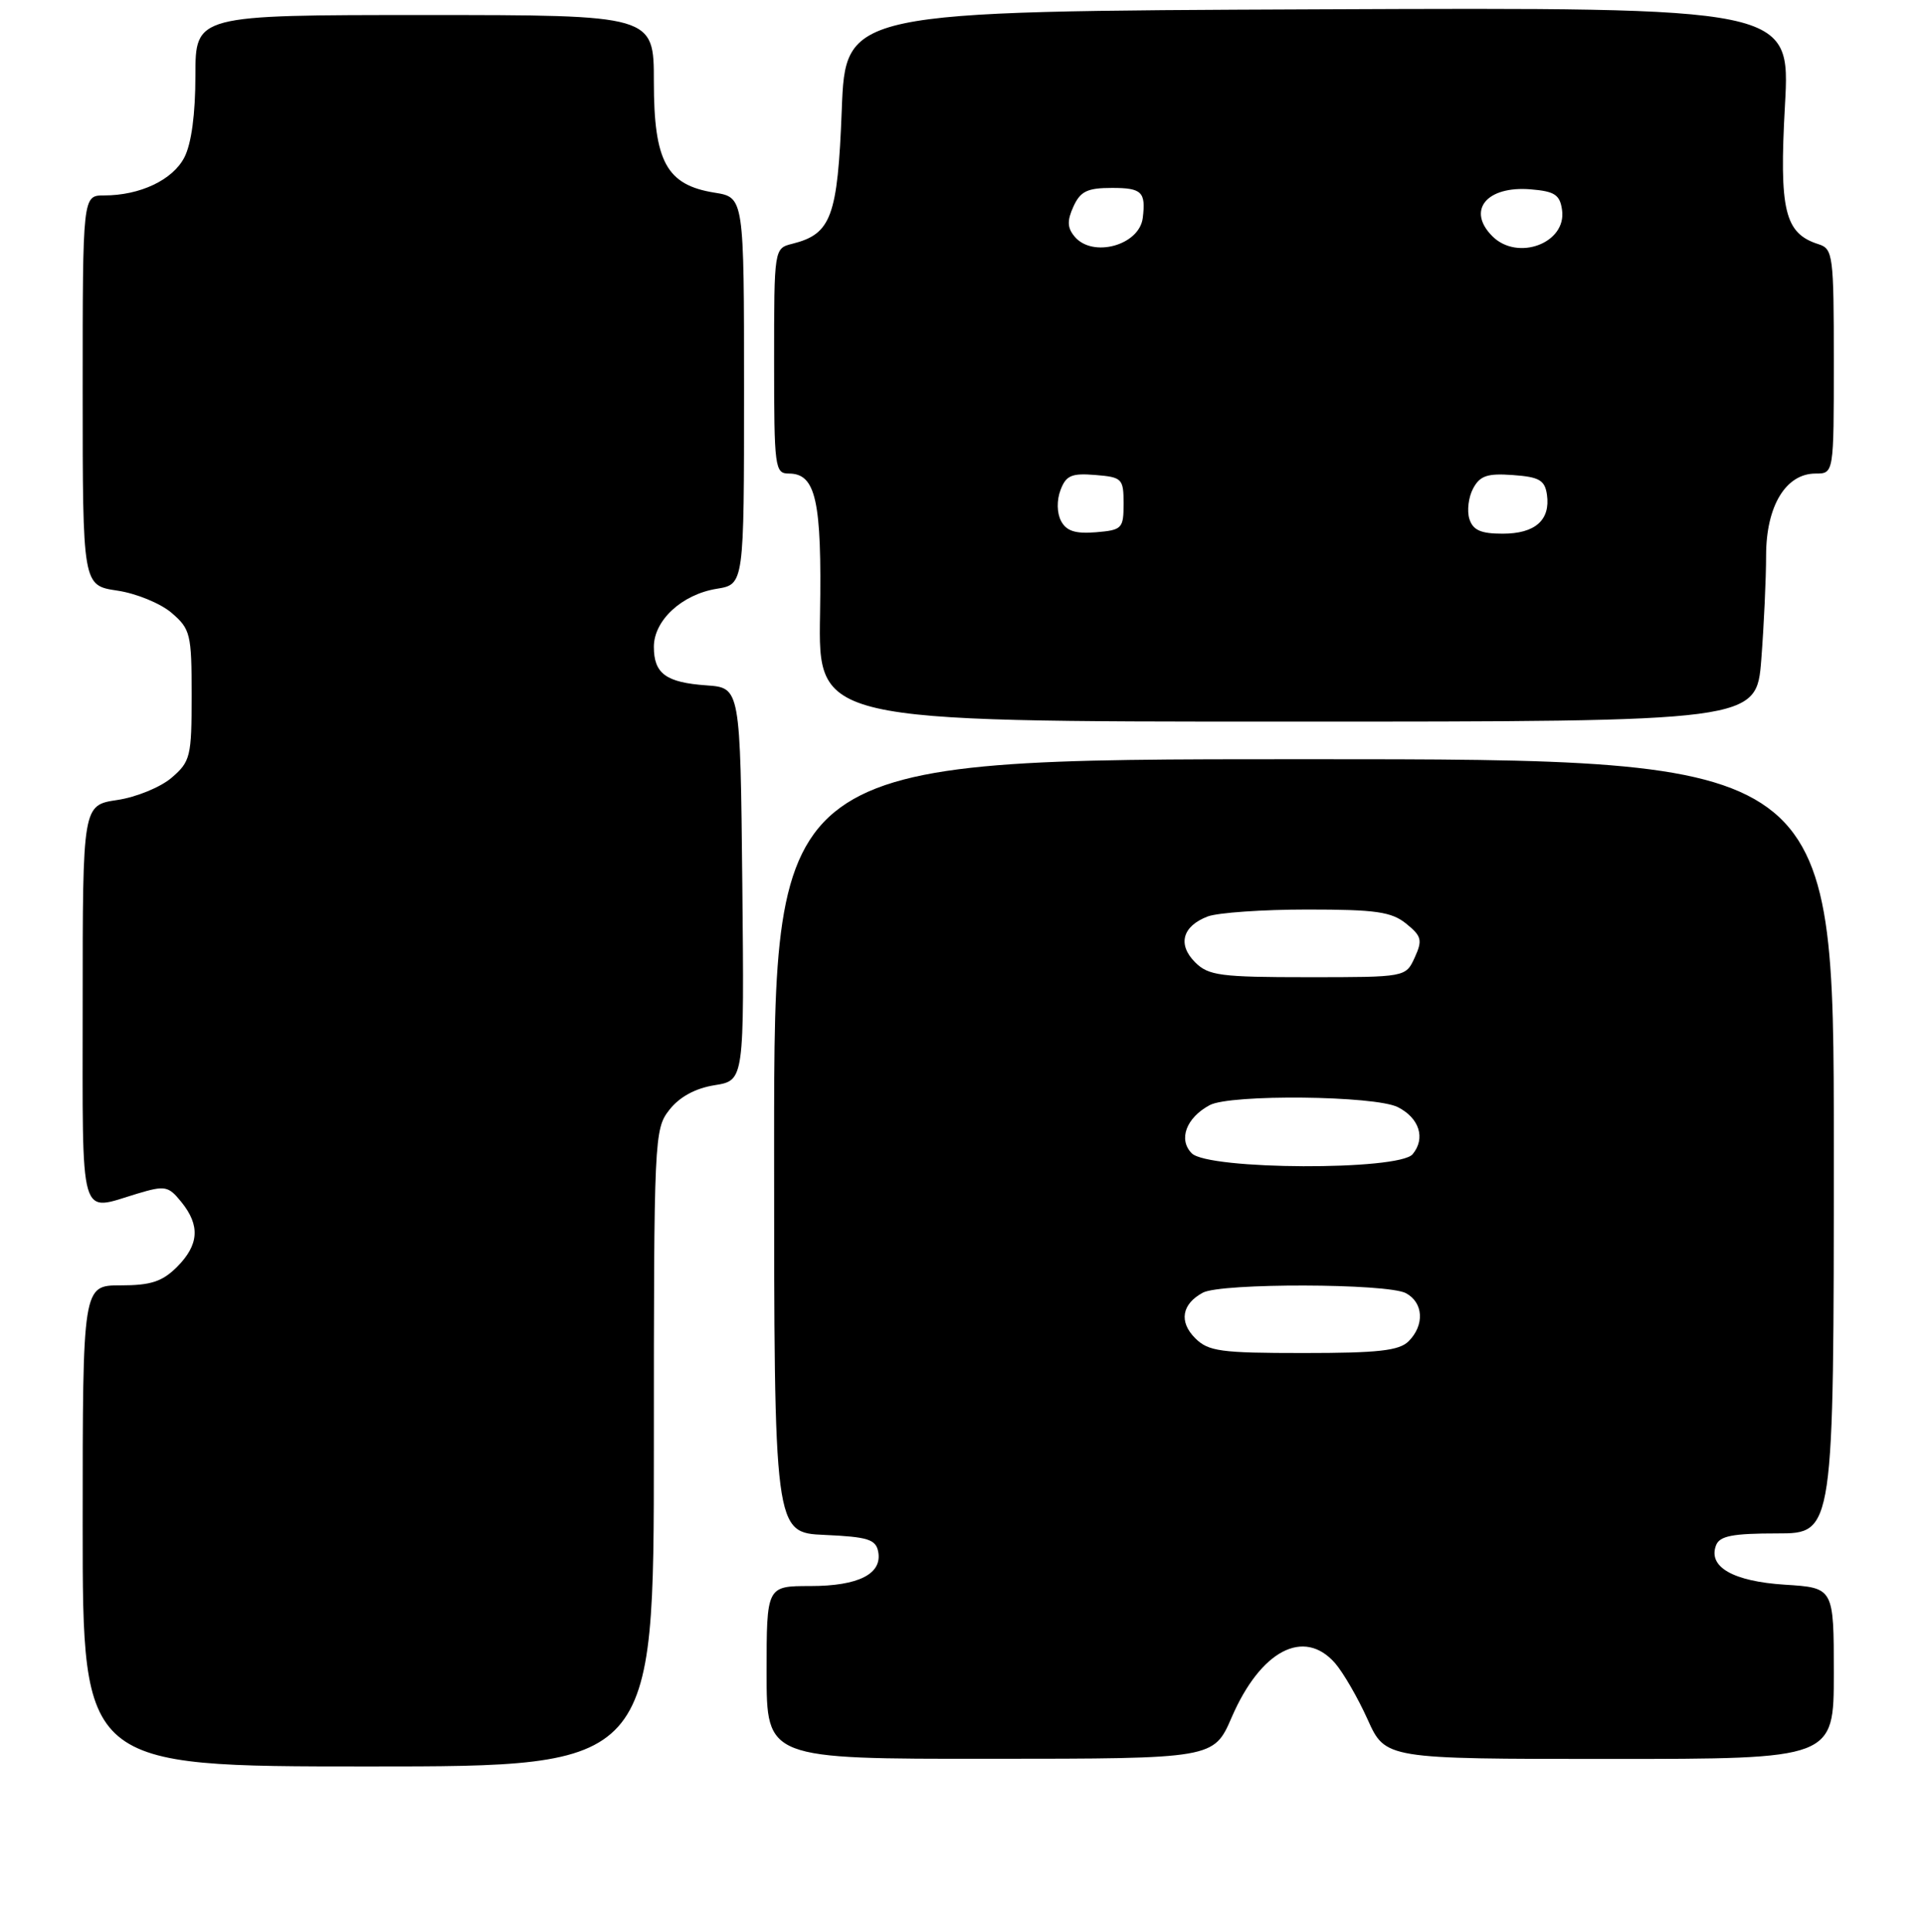 <?xml version="1.0" encoding="UTF-8" standalone="no"?>
<!DOCTYPE svg PUBLIC "-//W3C//DTD SVG 1.1//EN" "http://www.w3.org/Graphics/SVG/1.1/DTD/svg11.dtd" >
<svg xmlns="http://www.w3.org/2000/svg" xmlns:xlink="http://www.w3.org/1999/xlink" version="1.1" viewBox="0 0 256 257">
 <g >
 <path fill="currentColor"
d=" M 87.00 192.63 C 87.00 151.29 87.05 150.21 89.07 147.64 C 90.42 145.92 92.52 144.78 95.09 144.37 C 99.03 143.74 99.03 143.74 98.77 117.62 C 98.50 91.50 98.50 91.50 94.02 91.18 C 88.61 90.80 87.00 89.62 87.00 86.05 C 87.00 82.53 90.73 79.08 95.36 78.33 C 99.00 77.74 99.00 77.74 99.00 52.00 C 99.00 26.26 99.00 26.26 95.07 25.63 C 88.69 24.61 87.00 21.52 87.00 10.87 C 87.00 2.00 87.00 2.00 56.50 2.00 C 26.00 2.00 26.00 2.00 26.00 10.05 C 26.00 15.18 25.47 19.13 24.53 20.94 C 22.98 23.94 18.64 26.00 13.85 26.00 C 11.00 26.00 11.00 26.00 11.00 51.94 C 11.00 77.88 11.00 77.88 15.59 78.57 C 18.12 78.94 21.38 80.28 22.84 81.54 C 25.34 83.69 25.50 84.35 25.50 92.50 C 25.50 100.65 25.34 101.31 22.84 103.46 C 21.38 104.72 18.12 106.06 15.59 106.43 C 11.00 107.12 11.00 107.12 11.00 133.56 C 11.00 163.09 10.44 161.15 18.26 158.80 C 21.97 157.69 22.40 157.77 24.13 159.91 C 26.66 163.03 26.48 165.61 23.55 168.55 C 21.59 170.50 20.07 171.00 16.05 171.00 C 11.00 171.00 11.00 171.00 11.00 203.00 C 11.00 235.00 11.00 235.00 49.00 235.00 C 87.00 235.00 87.00 235.00 87.00 192.63 Z  M 163.89 228.45 C 167.74 219.56 173.50 216.55 177.63 221.25 C 178.71 222.49 180.67 225.86 181.97 228.75 C 184.34 234.00 184.34 234.00 214.17 234.00 C 244.00 234.00 244.00 234.00 244.00 222.62 C 244.00 211.23 244.00 211.23 237.49 210.82 C 230.59 210.38 227.23 208.45 228.33 205.58 C 228.81 204.33 230.53 204.00 236.47 204.00 C 244.00 204.00 244.00 204.00 244.00 152.50 C 244.00 101.00 244.00 101.00 173.50 101.00 C 103.00 101.00 103.00 101.00 103.00 152.45 C 103.00 203.91 103.00 203.91 109.74 204.20 C 115.48 204.46 116.53 204.79 116.85 206.43 C 117.41 209.39 114.23 211.00 107.81 211.00 C 102.00 211.00 102.00 211.00 102.00 222.50 C 102.00 234.00 102.00 234.00 131.75 233.98 C 161.50 233.97 161.50 233.97 163.89 228.45 Z  M 234.35 87.75 C 234.70 83.21 234.99 76.97 234.99 73.88 C 235.00 67.32 237.61 63.00 241.57 63.00 C 244.00 63.00 244.00 63.00 244.00 48.07 C 244.00 33.95 243.89 33.10 241.97 32.49 C 237.45 31.06 236.72 28.02 237.50 14.00 C 238.22 0.98 238.22 0.98 175.36 1.24 C 112.50 1.50 112.50 1.50 112.00 14.65 C 111.45 28.84 110.61 31.13 105.43 32.43 C 103.00 33.04 103.00 33.04 103.00 48.02 C 103.00 62.24 103.10 63.00 104.96 63.00 C 108.56 63.00 109.36 66.59 109.11 81.75 C 108.87 96.00 108.87 96.00 171.29 96.00 C 233.70 96.00 233.70 96.00 234.35 87.75 Z  M 159.02 178.02 C 156.84 175.84 157.24 173.48 160.05 171.97 C 162.48 170.67 184.62 170.72 187.07 172.04 C 189.40 173.29 189.57 176.28 187.43 178.43 C 186.17 179.69 183.39 180.00 173.43 180.00 C 162.38 180.00 160.78 179.78 159.02 178.02 Z  M 158.57 153.43 C 156.75 151.60 157.83 148.70 160.96 147.02 C 163.71 145.55 182.96 145.75 185.99 147.29 C 188.86 148.74 189.71 151.44 187.96 153.55 C 186.14 155.75 160.79 155.65 158.57 153.43 Z  M 159.02 128.02 C 156.65 125.65 157.32 123.21 160.70 121.92 C 162.04 121.42 168.00 121.00 173.95 121.00 C 183.06 121.00 185.15 121.30 187.10 122.88 C 189.16 124.54 189.29 125.07 188.24 127.38 C 187.04 130.00 187.04 130.00 174.02 130.00 C 162.38 130.00 160.79 129.79 159.02 128.02 Z  M 141.18 69.31 C 140.62 68.24 140.59 66.55 141.11 65.19 C 141.84 63.25 142.58 62.93 145.74 63.19 C 149.31 63.48 149.50 63.68 149.50 67.00 C 149.50 70.31 149.30 70.52 145.82 70.81 C 143.07 71.03 141.89 70.65 141.18 69.31 Z  M 195.51 69.04 C 195.17 67.96 195.39 66.13 196.01 64.98 C 196.92 63.28 197.91 62.95 201.31 63.20 C 204.81 63.45 205.55 63.88 205.83 65.81 C 206.31 69.19 204.26 71.00 199.94 71.00 C 197.04 71.00 195.99 70.54 195.51 69.04 Z  M 142.98 31.47 C 142.00 30.30 141.97 29.36 142.83 27.47 C 143.76 25.44 144.67 25.00 147.98 25.00 C 151.93 25.00 152.48 25.54 152.05 29.00 C 151.59 32.65 145.36 34.34 142.98 31.47 Z  M 198.57 31.43 C 195.12 27.98 197.80 24.70 203.68 25.19 C 206.86 25.45 207.56 25.91 207.84 27.94 C 208.47 32.34 201.94 34.79 198.57 31.43 Z "/>
</g>
</svg>